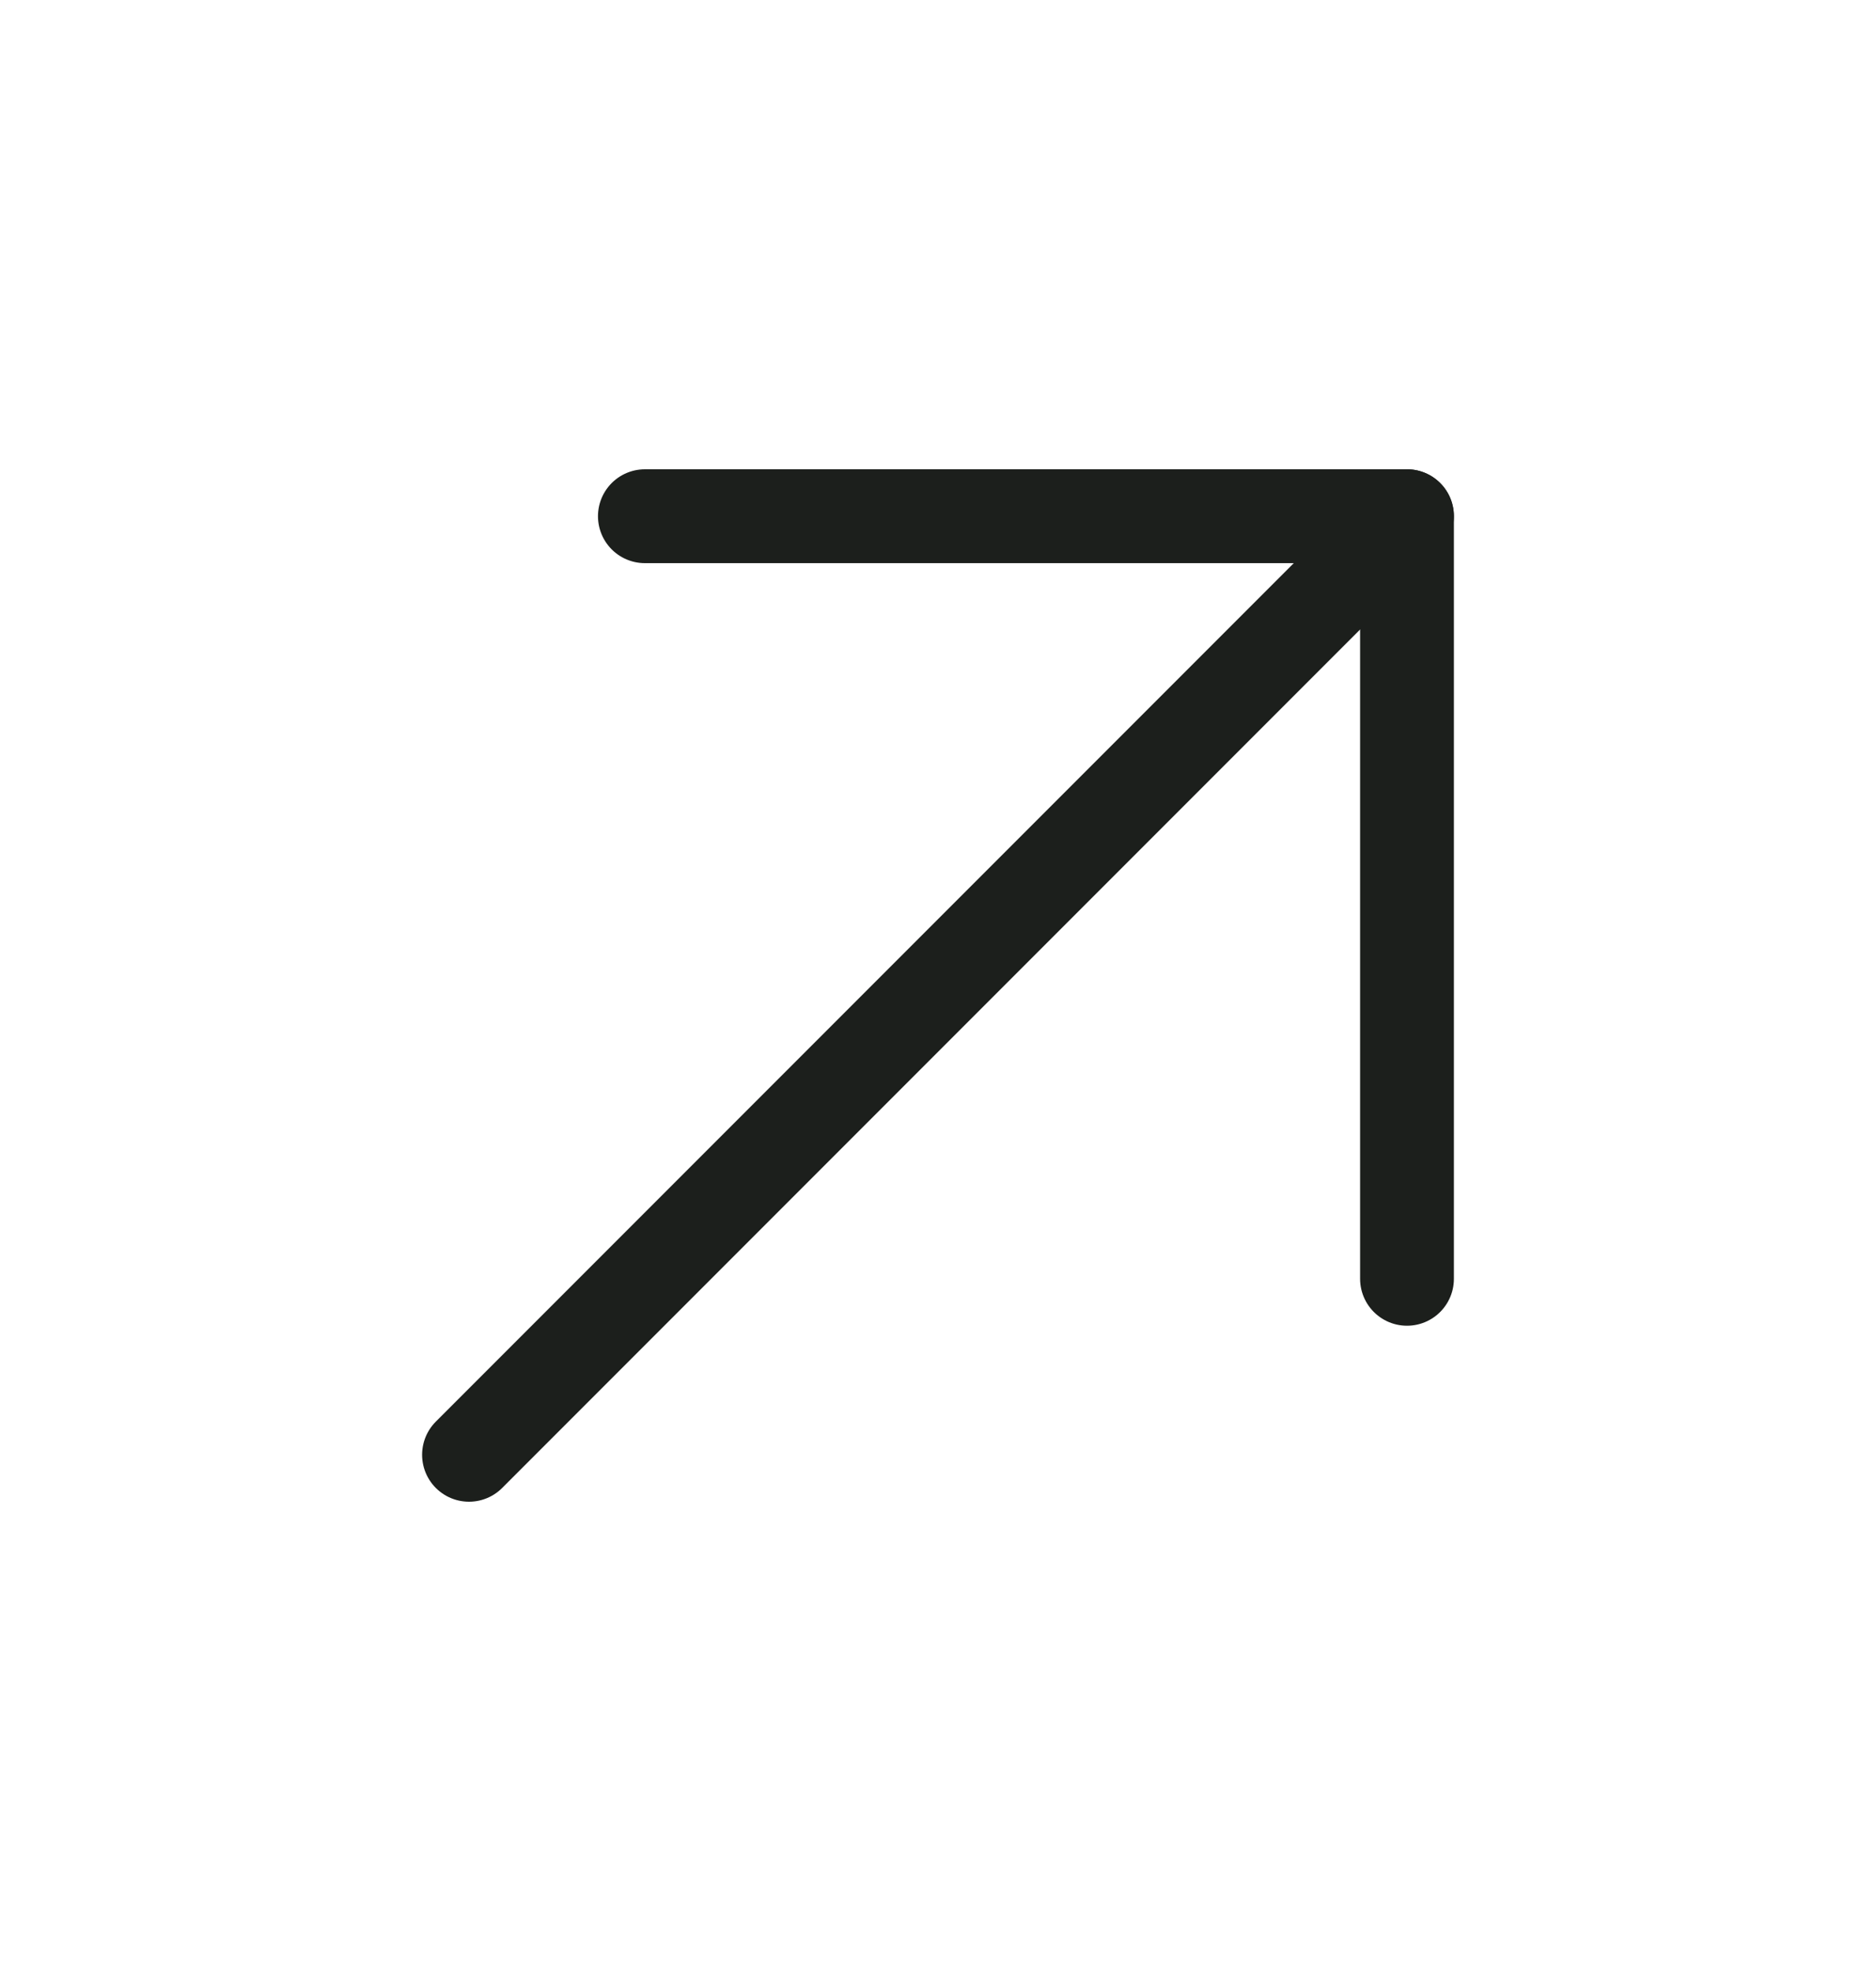 <svg width="20" height="21" viewBox="0 0 20 21" fill="none" xmlns="http://www.w3.org/2000/svg">
<g clip-path="url(#clip0_4002_37)">
<path d="M5 15.5L15 5.5" stroke="#1C1F1C" stroke-linecap="round" stroke-linejoin="round"/>
<path d="M6.875 5.5H15V13.625" stroke="#1C1F1C" stroke-linecap="round" stroke-linejoin="round"/>
</g>
<defs>
<clipPath id="clip0_4002_37">
<rect width="20" height="20" fill="white" transform="translate(0 0.5)"/>
</clipPath>
</defs>
</svg>
